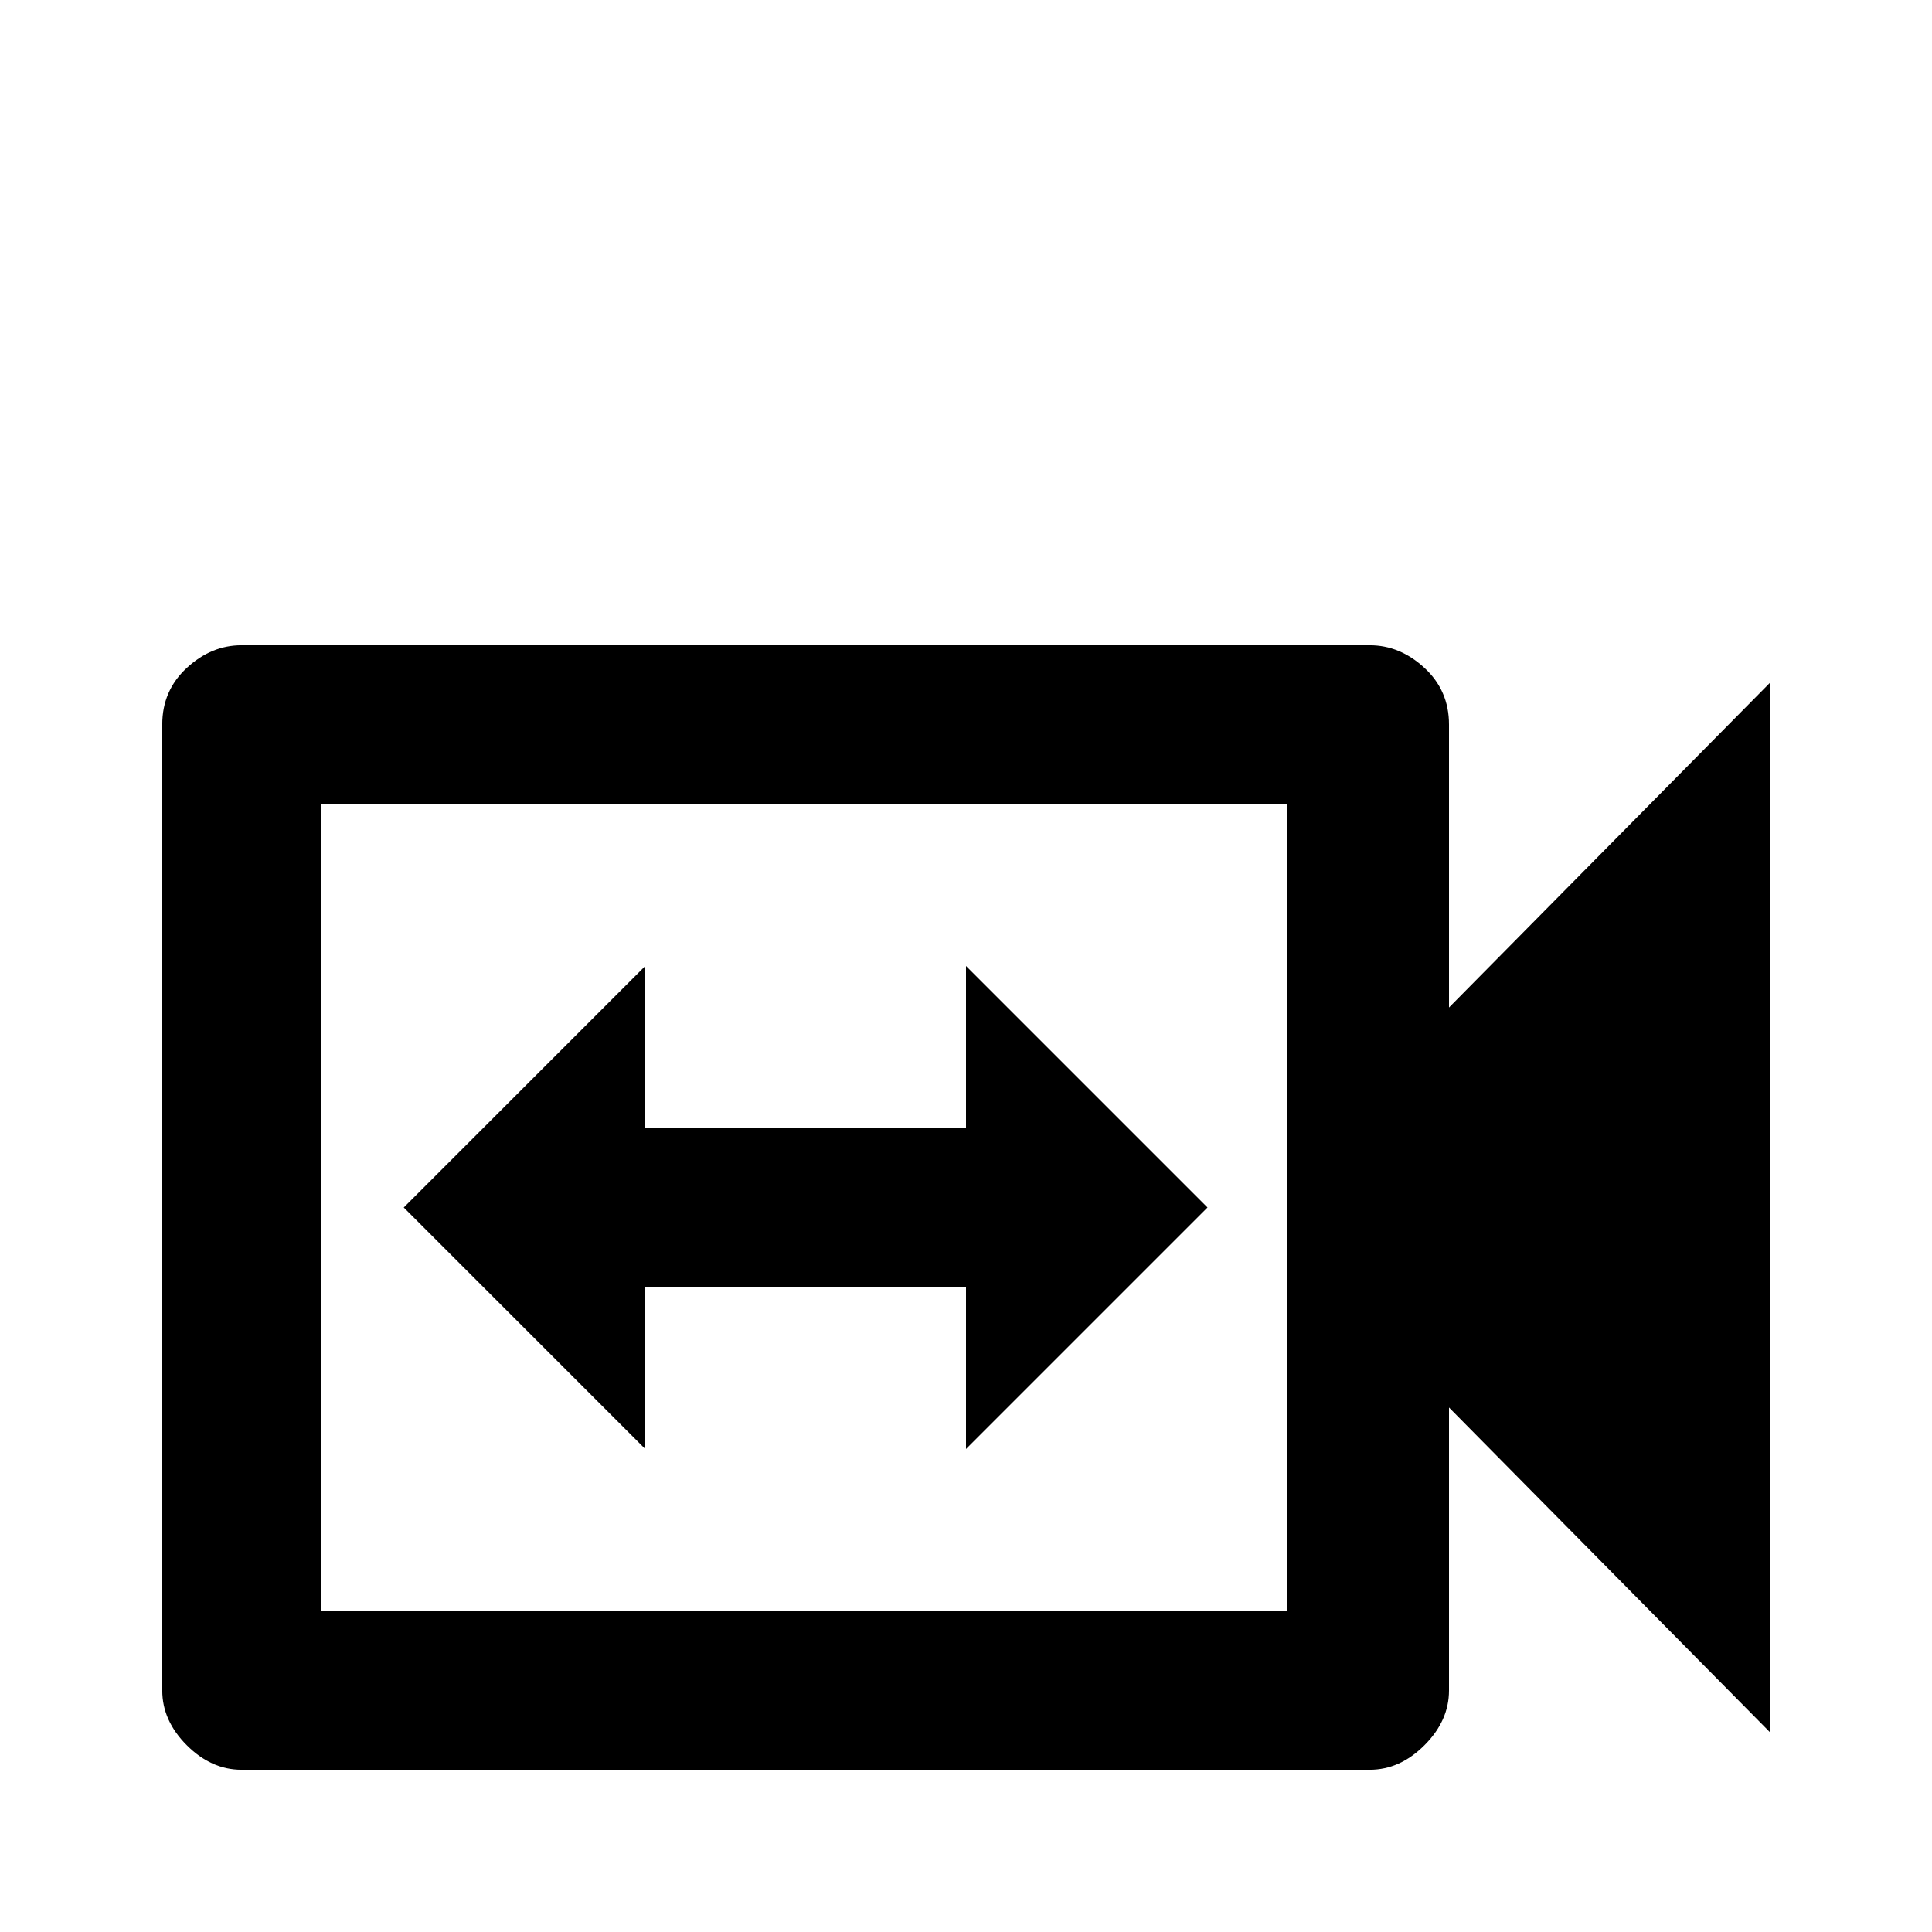 <svg xmlns="http://www.w3.org/2000/svg" viewBox="0 -512 512 512">
	<path fill="#000000" d="M171 -171H256V-128L320 -192L256 -256V-213H171V-256L107 -192L171 -128ZM384 -245V-320Q384 -329 377.5 -335Q371 -341 363 -341H64Q56 -341 49.5 -335Q43 -329 43 -320V-64Q43 -56 49.5 -49.5Q56 -43 64 -43H363Q371 -43 377.5 -49.5Q384 -56 384 -64V-139L469 -53V-331ZM341 -85H85V-299H341Z"/>
</svg>